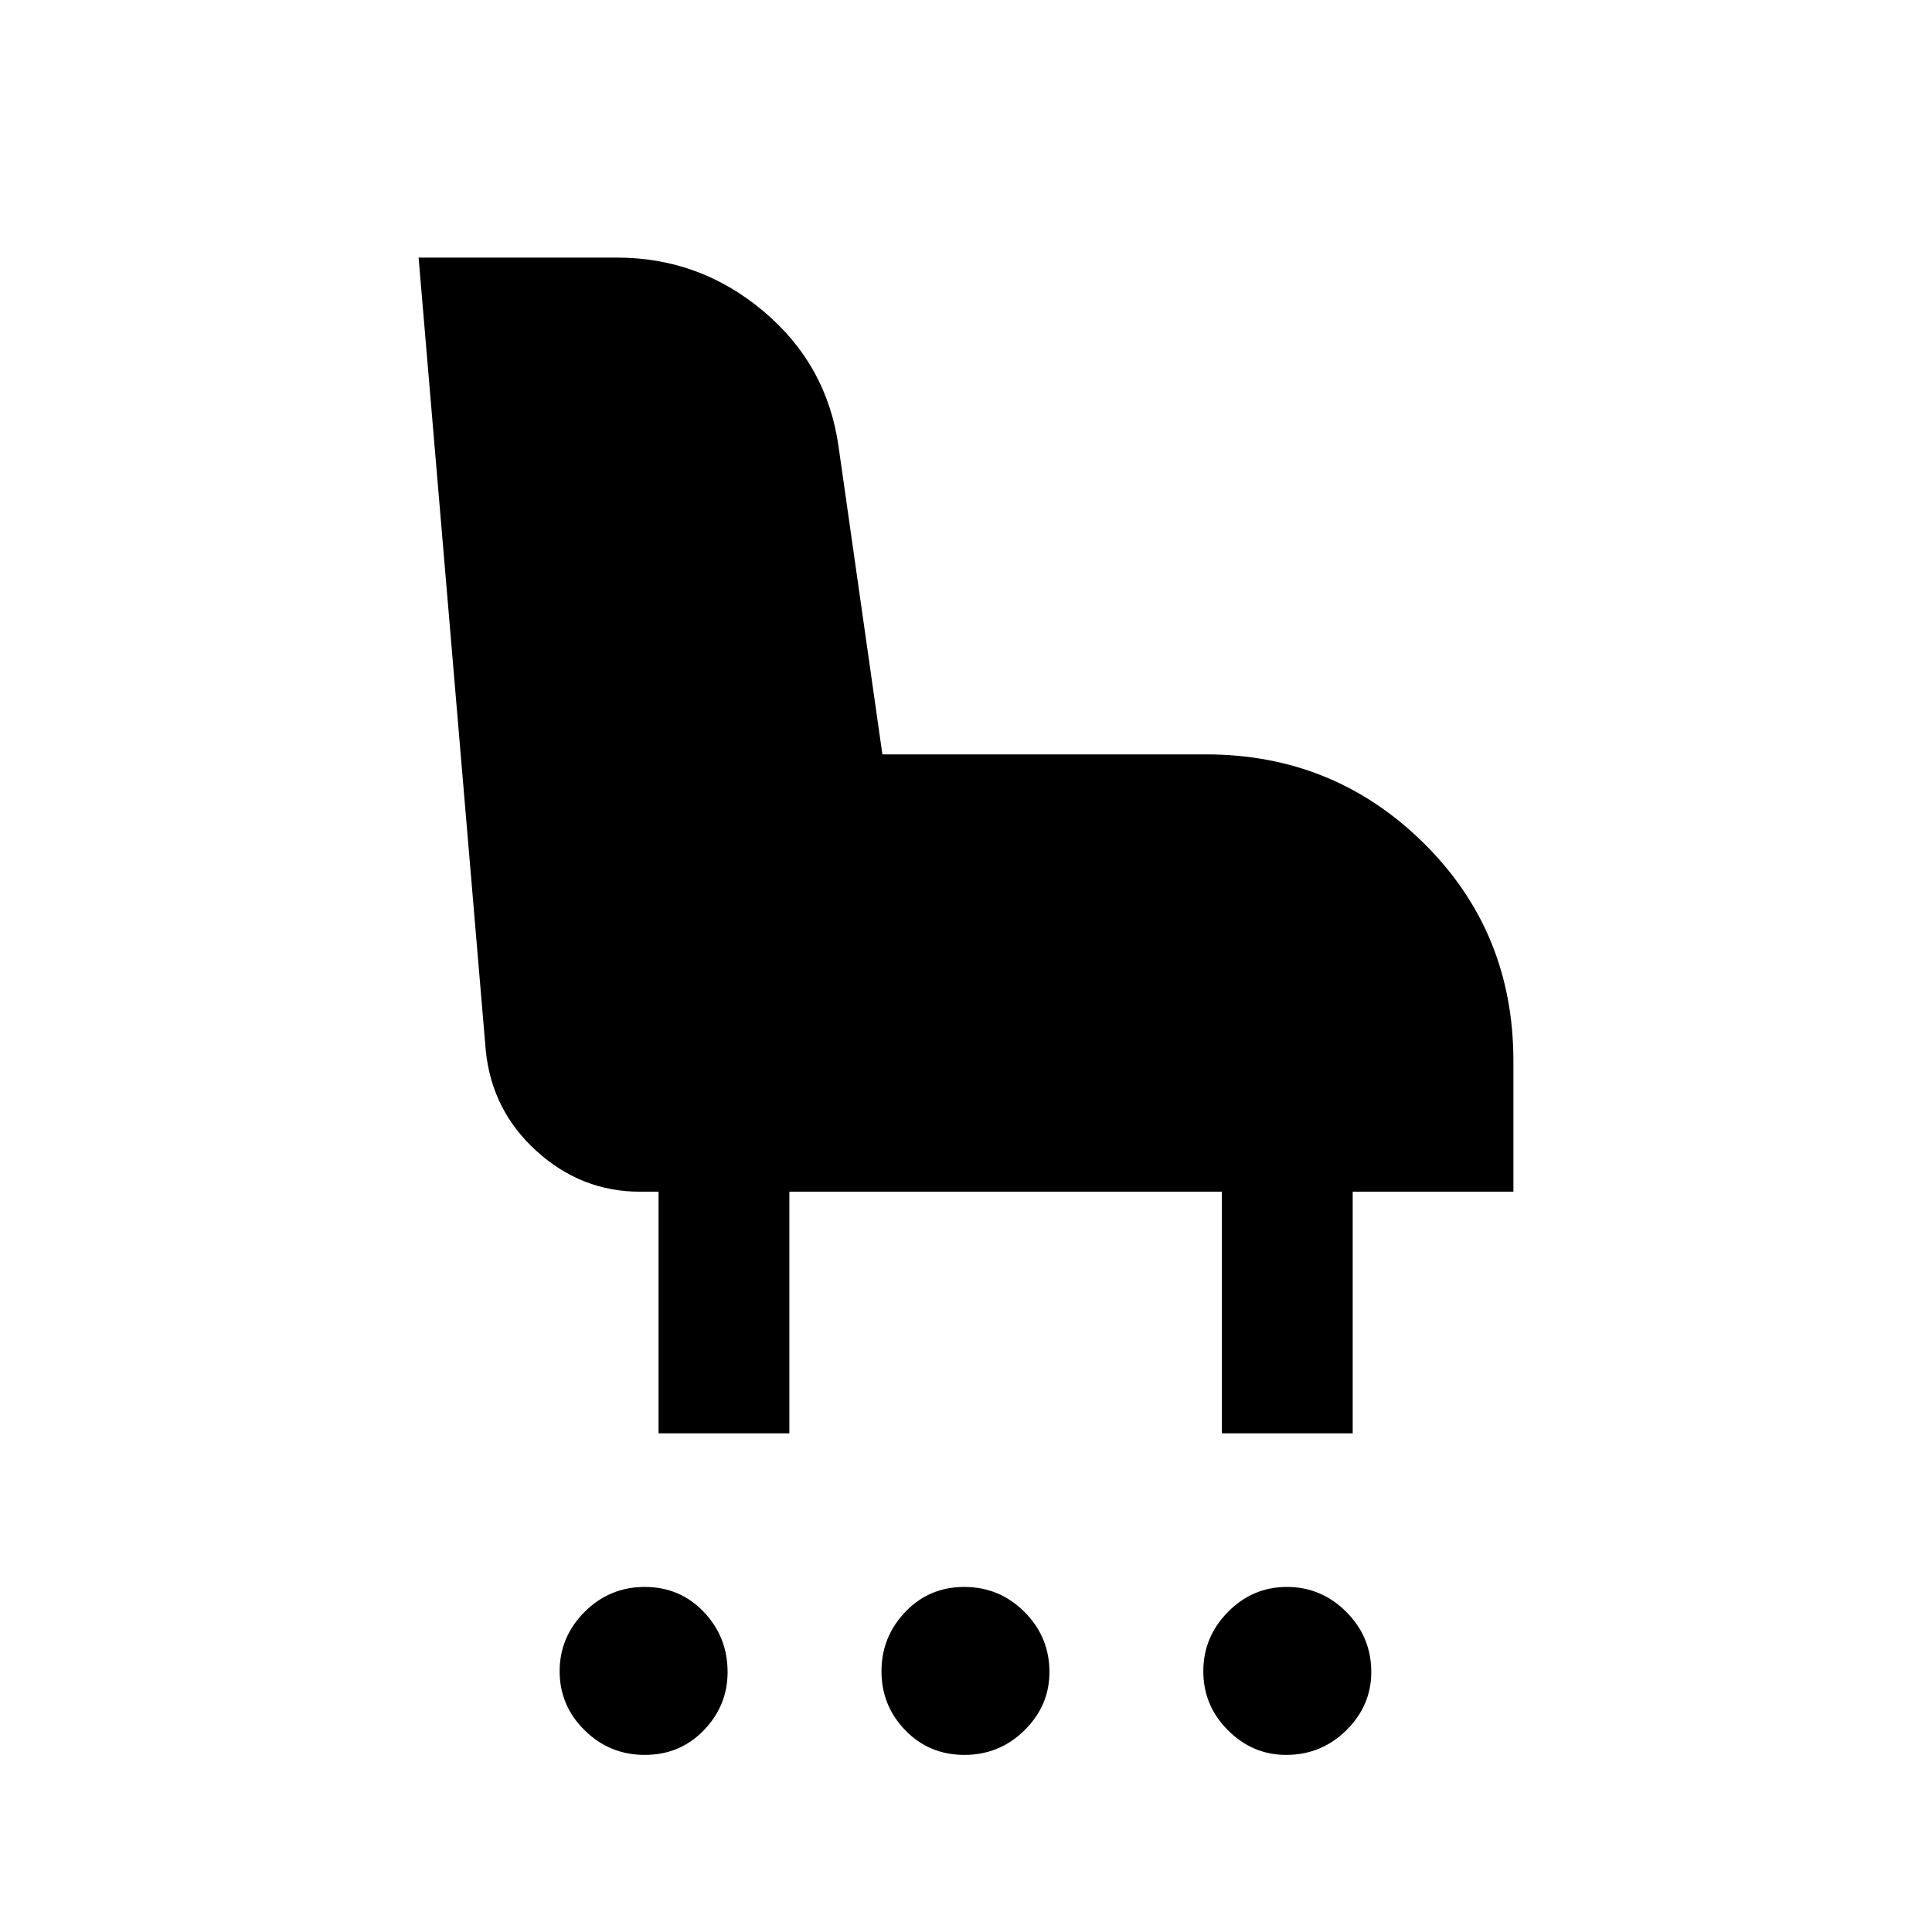 <svg xmlns="http://www.w3.org/2000/svg" height="24" viewBox="0 -960 960 960" width="24"><path d="M320.4-88q-17.48 0-29.9-12.24-12.42-12.23-12.42-29.31 0-17.07 12.39-29.49 12.4-12.42 29.88-12.42 17.48 0 29.34 12.4 11.85 12.41 11.85 29.9 0 16.69-11.83 28.92Q337.89-88 320.4-88Zm158.79 0q-17.48 0-29.34-12.24Q438-112.47 438-129.55q0-17.07 11.83-29.49 11.82-12.42 29.3-12.42 17.49 0 29.91 12.4 12.42 12.41 12.42 29.9 0 16.69-12.39 28.92Q496.67-88 479.19-88Zm159.89 0q-16.68 0-28.92-12.24-12.24-12.23-12.24-29.31 0-17.07 12.24-29.49 12.24-12.42 29.31-12.42t29.49 12.4q12.42 12.41 12.42 29.9 0 16.69-12.4 28.92Q656.58-88 639.08-88ZM327.23-247.77v-120.08H318q-29.08 0-51.35-20.15-22.27-20.15-25.27-50L208-832h98.62q41.02 0 72.7 26.62Q411-778.77 416.69-738l21.77 152.85h160.77q63.54 0 108.15 44.03Q752-497.08 752-432.85v65h-79.85v120.08h-65v-120.08H392.23v120.08h-65Z"/></svg>
